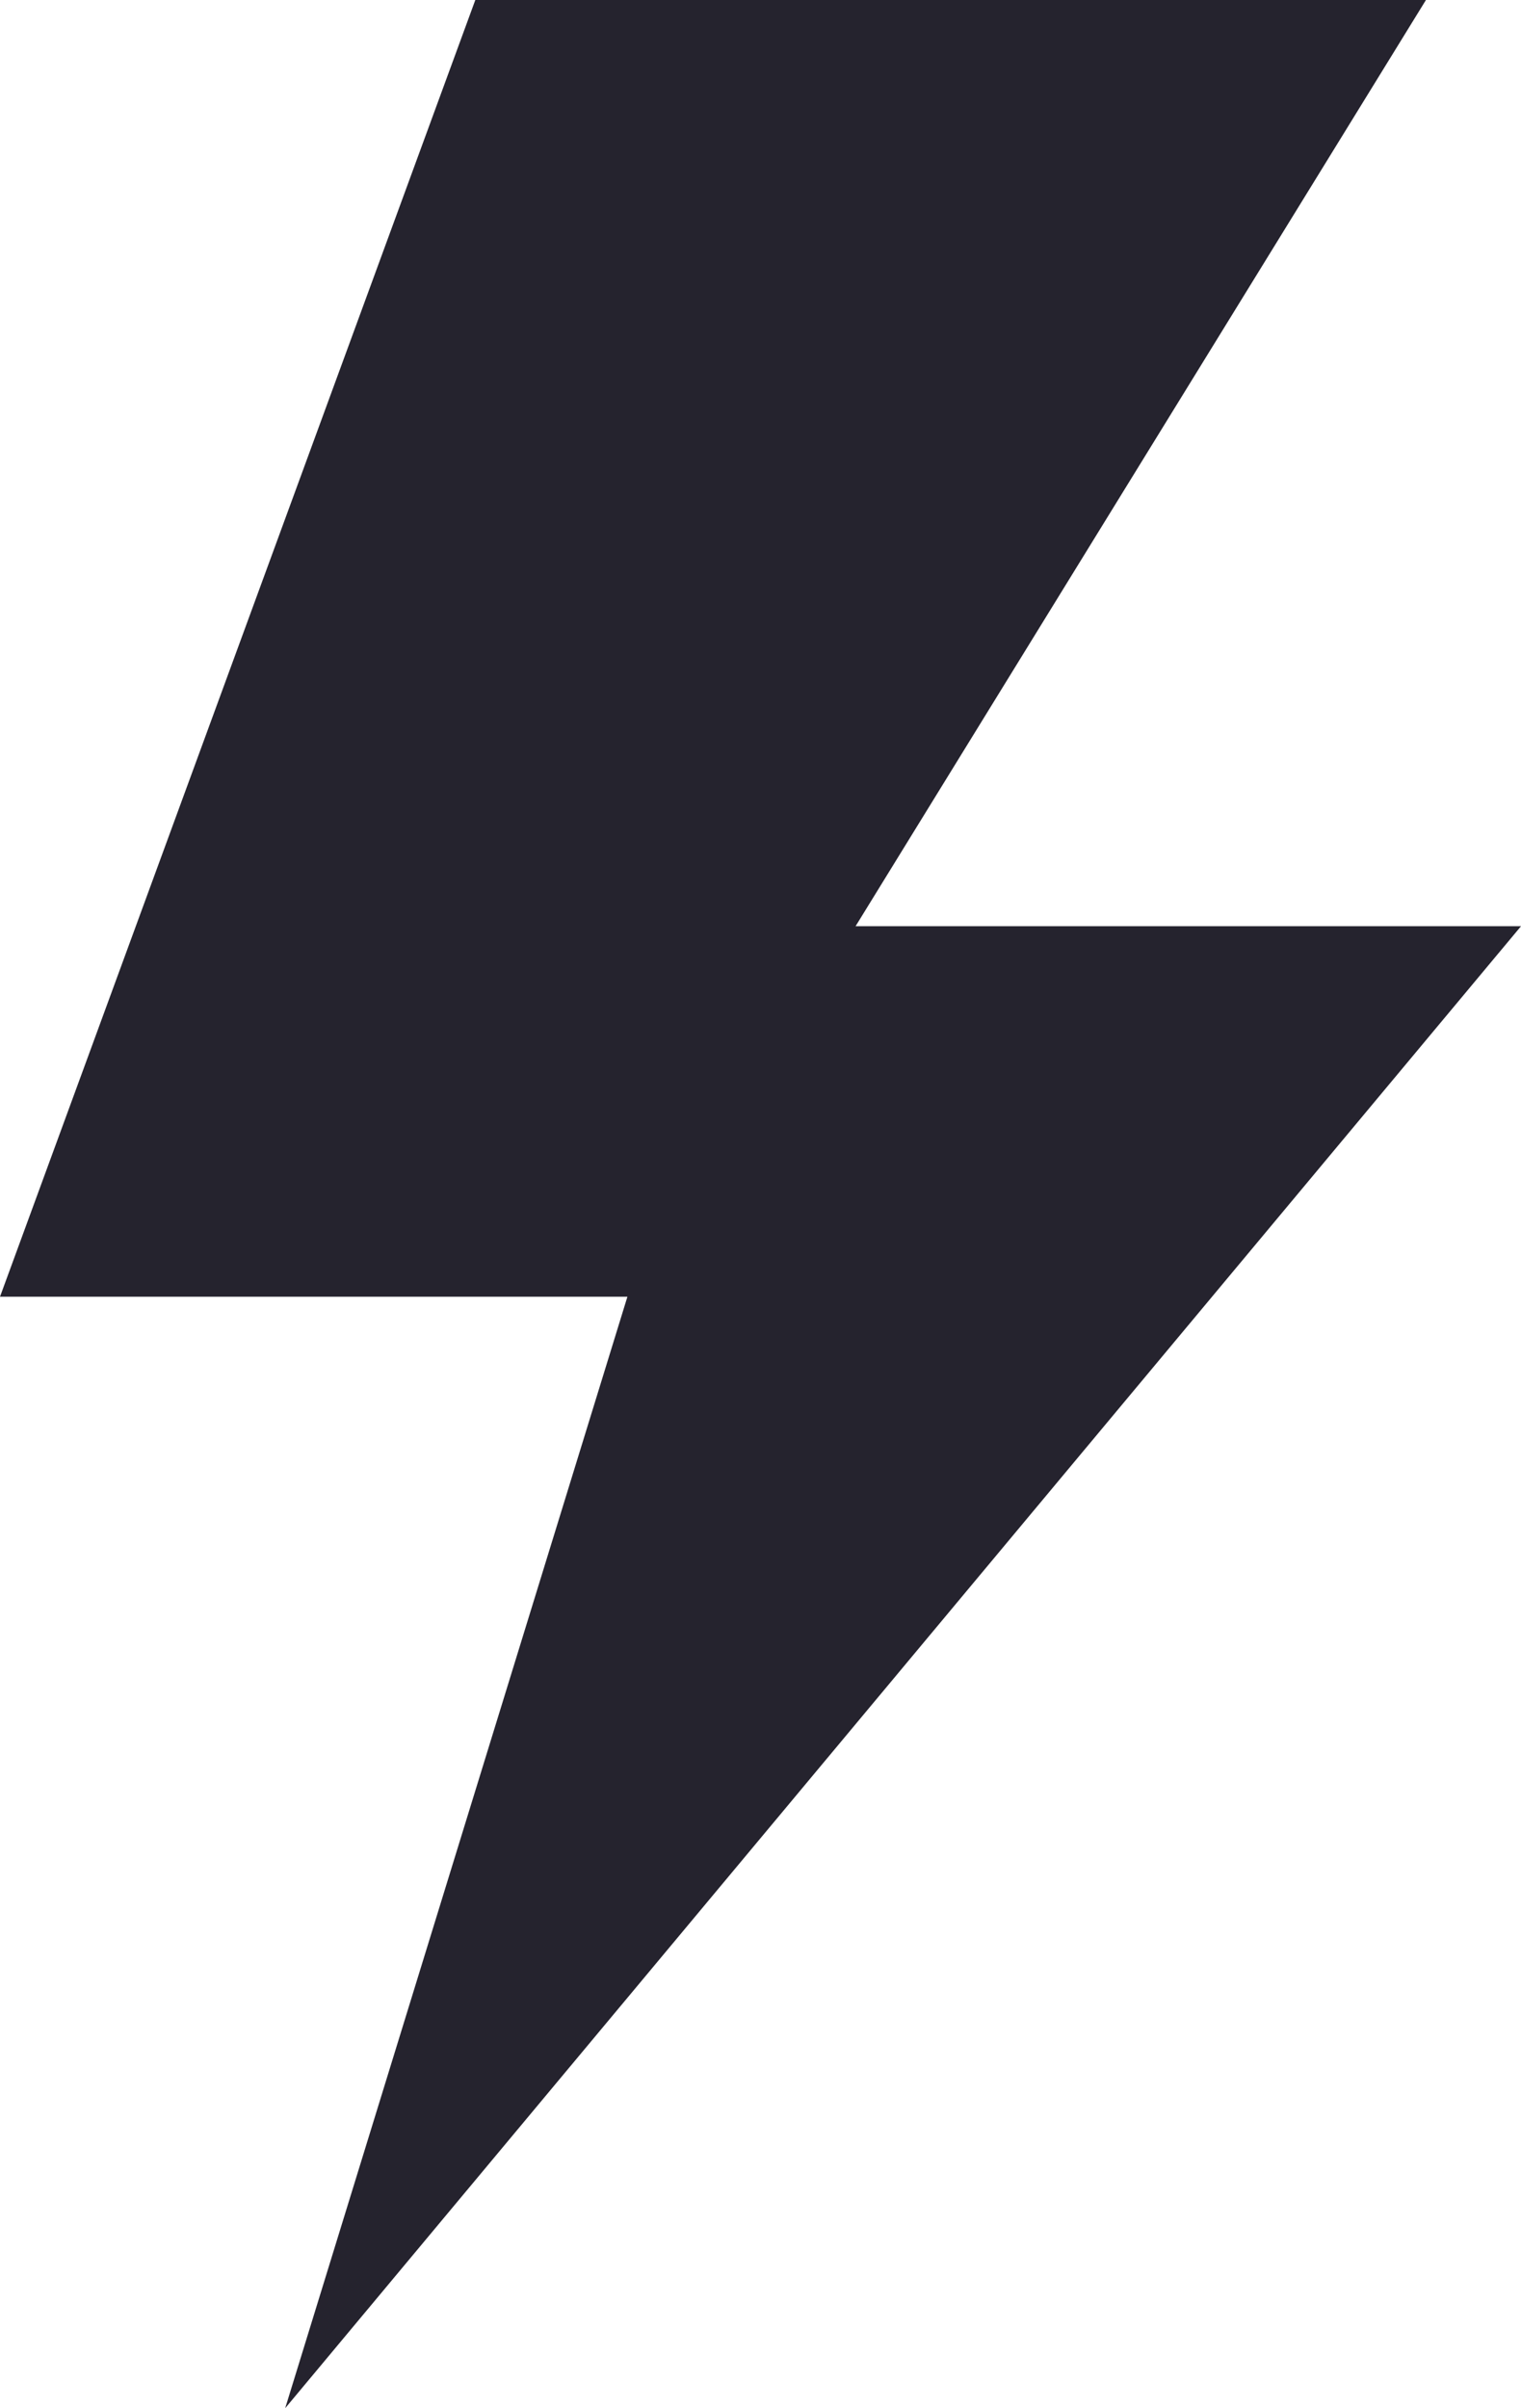 <svg width="72" height="114" viewBox="0 0 72 114" version="1.1" xmlns="http://www.w3.org/2000/svg" xmlns:xlink="http://www.w3.org/1999/xlink">
<title>Group</title>
<desc>Created using Figma</desc>
<g id="Canvas" transform="matrix(2 0 0 2 4004 -1444)">
<g id="Group">
<g id="Vector">
<use xlink:href="#path0_fill" transform="translate(-2002 722)" fill="#25232E"/>
</g>
</g>
</g>
<defs>
<path id="path0_fill" fill-rule="evenodd" d="M 11.25 0L 33.75 0L 20.25 21.923L 36 21.923L 6.75 57L 14.85 30.692L 0 30.692L 11.25 0Z"/>
</defs>
</svg>

